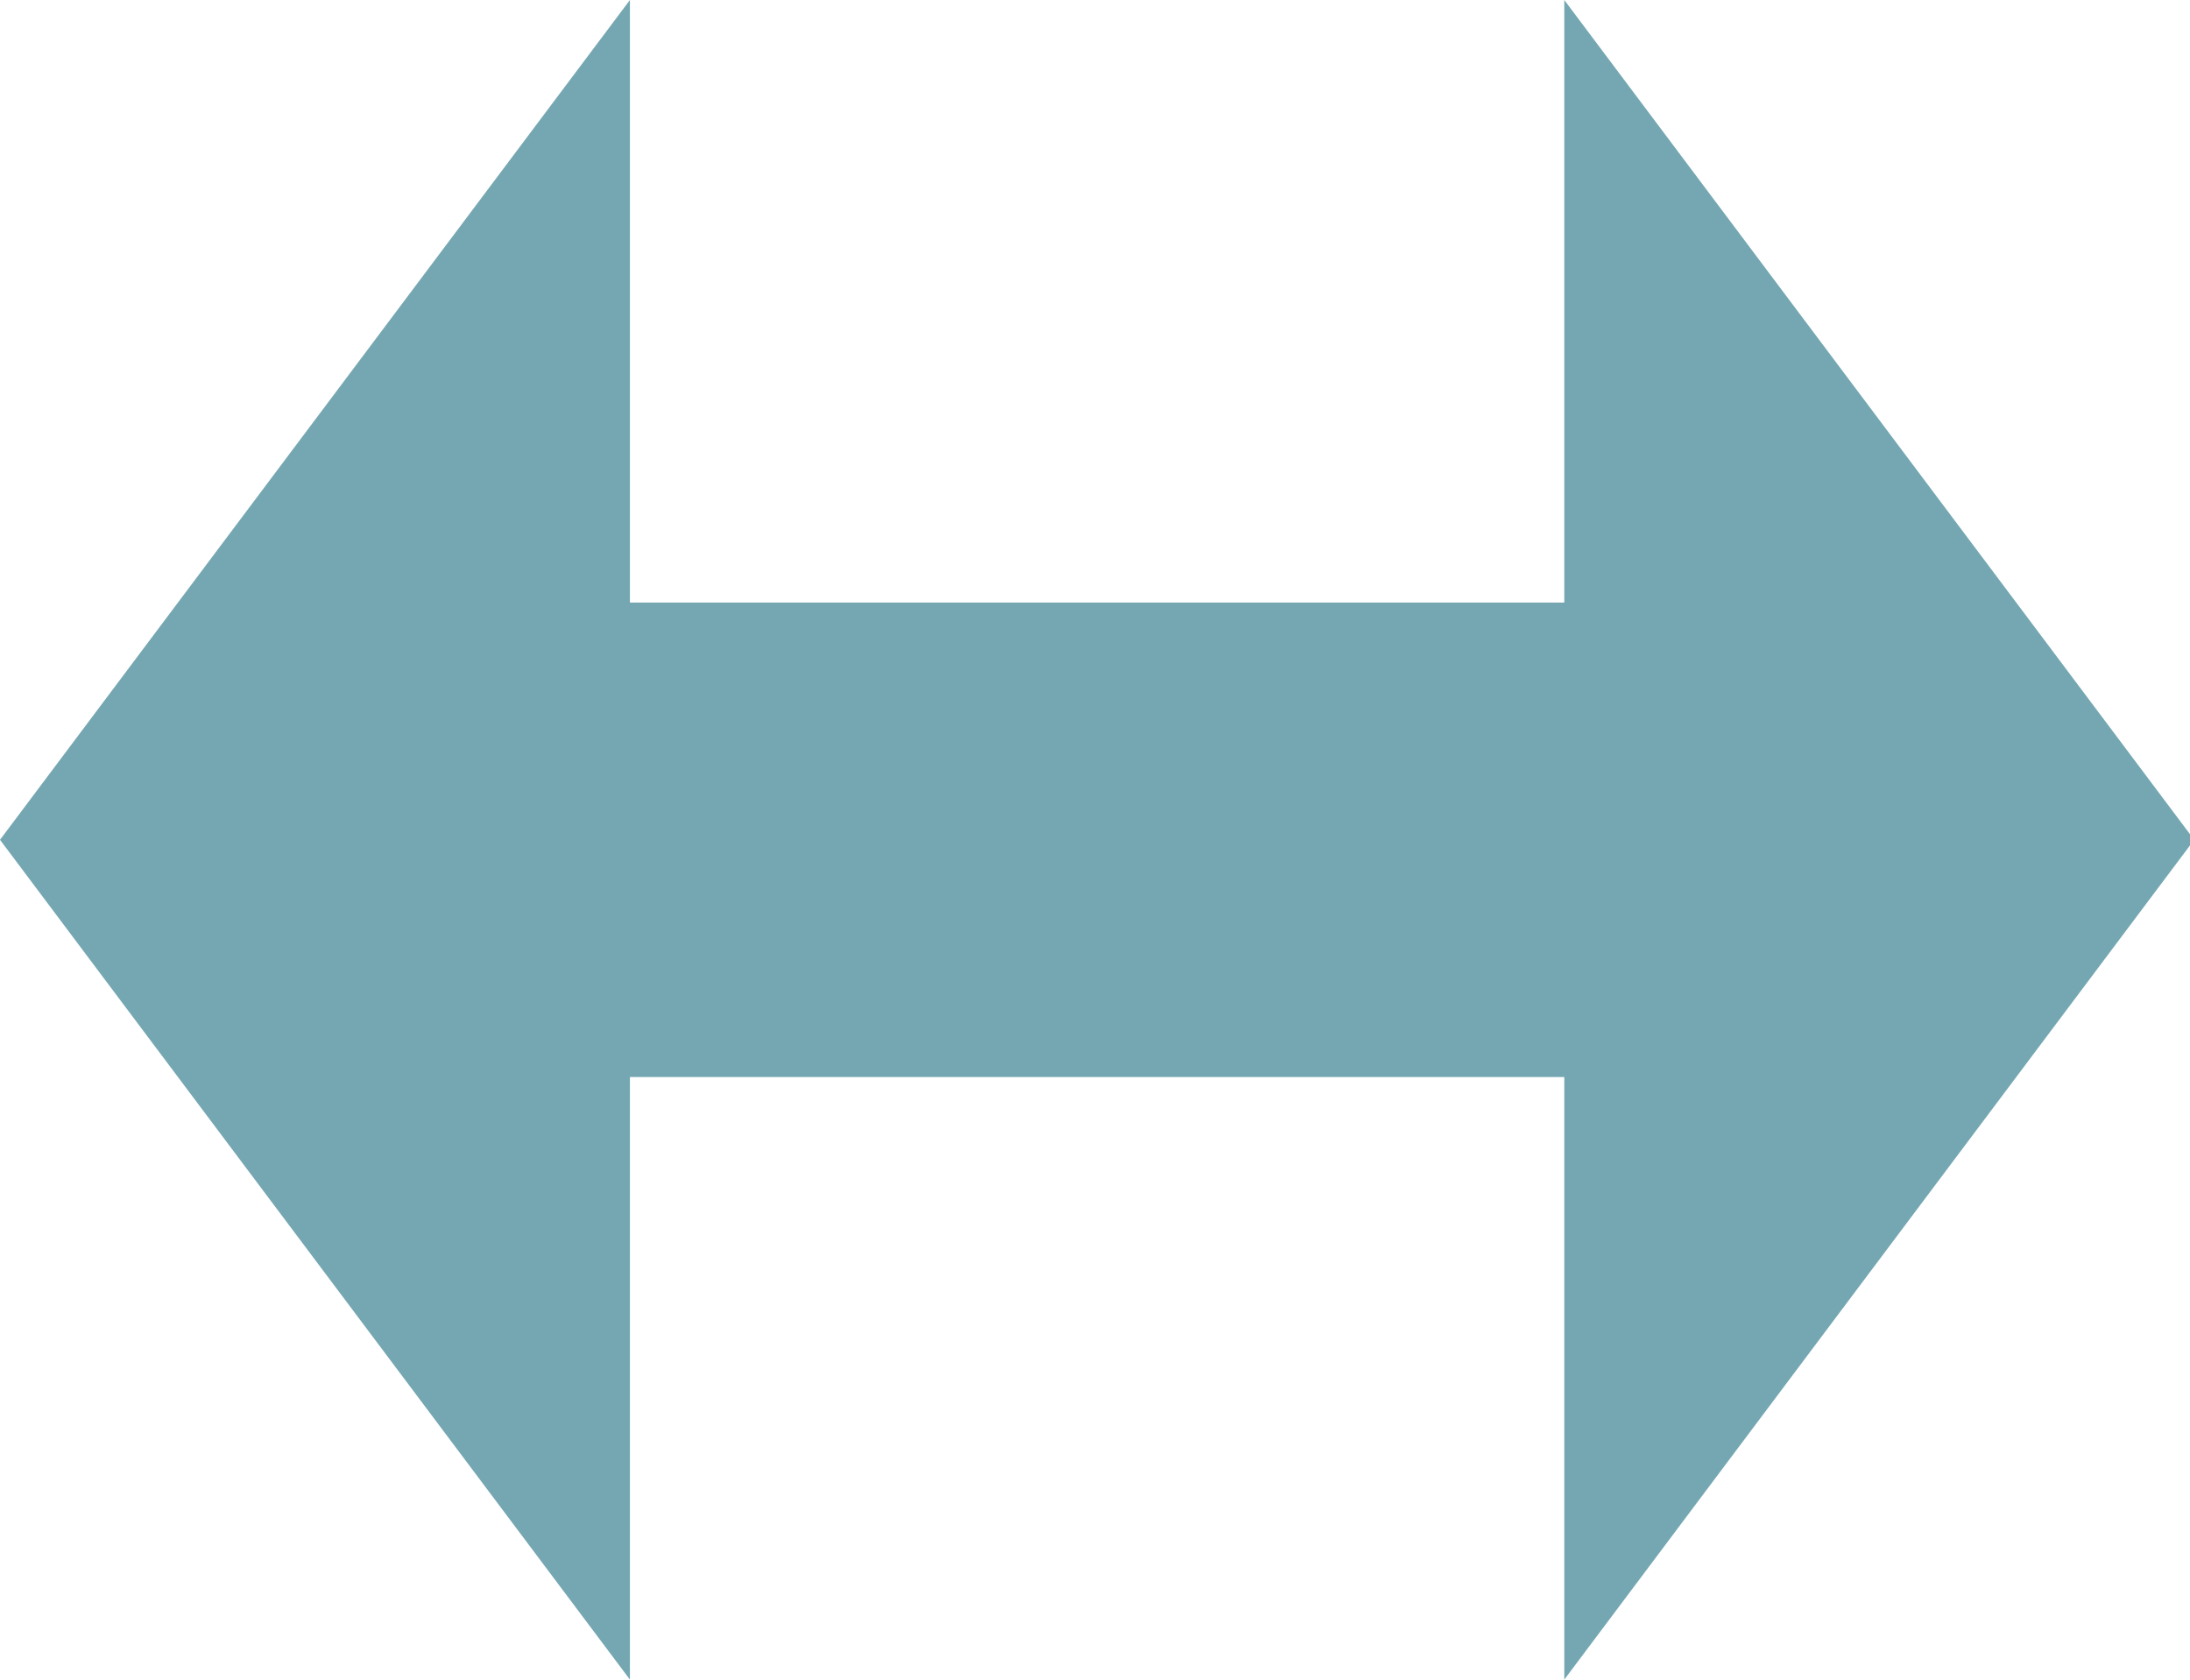 <svg xmlns="http://www.w3.org/2000/svg" viewBox="0 0 10.43 8"><defs><style>.cls-1{fill:#75a7b2;}</style></defs><title>iconMortgageBroker</title><g id="Layer_2" data-name="Layer 2"><g id="Layer_1-2" data-name="Layer 1"><path class="cls-1" d="M8.28,5.13H2.16V2.87H8.28Z"/><path class="cls-1" d="M7.45,8V0l3,4Z"/><path class="cls-1" d="M3,0V8L0,4Z"/></g></g></svg>